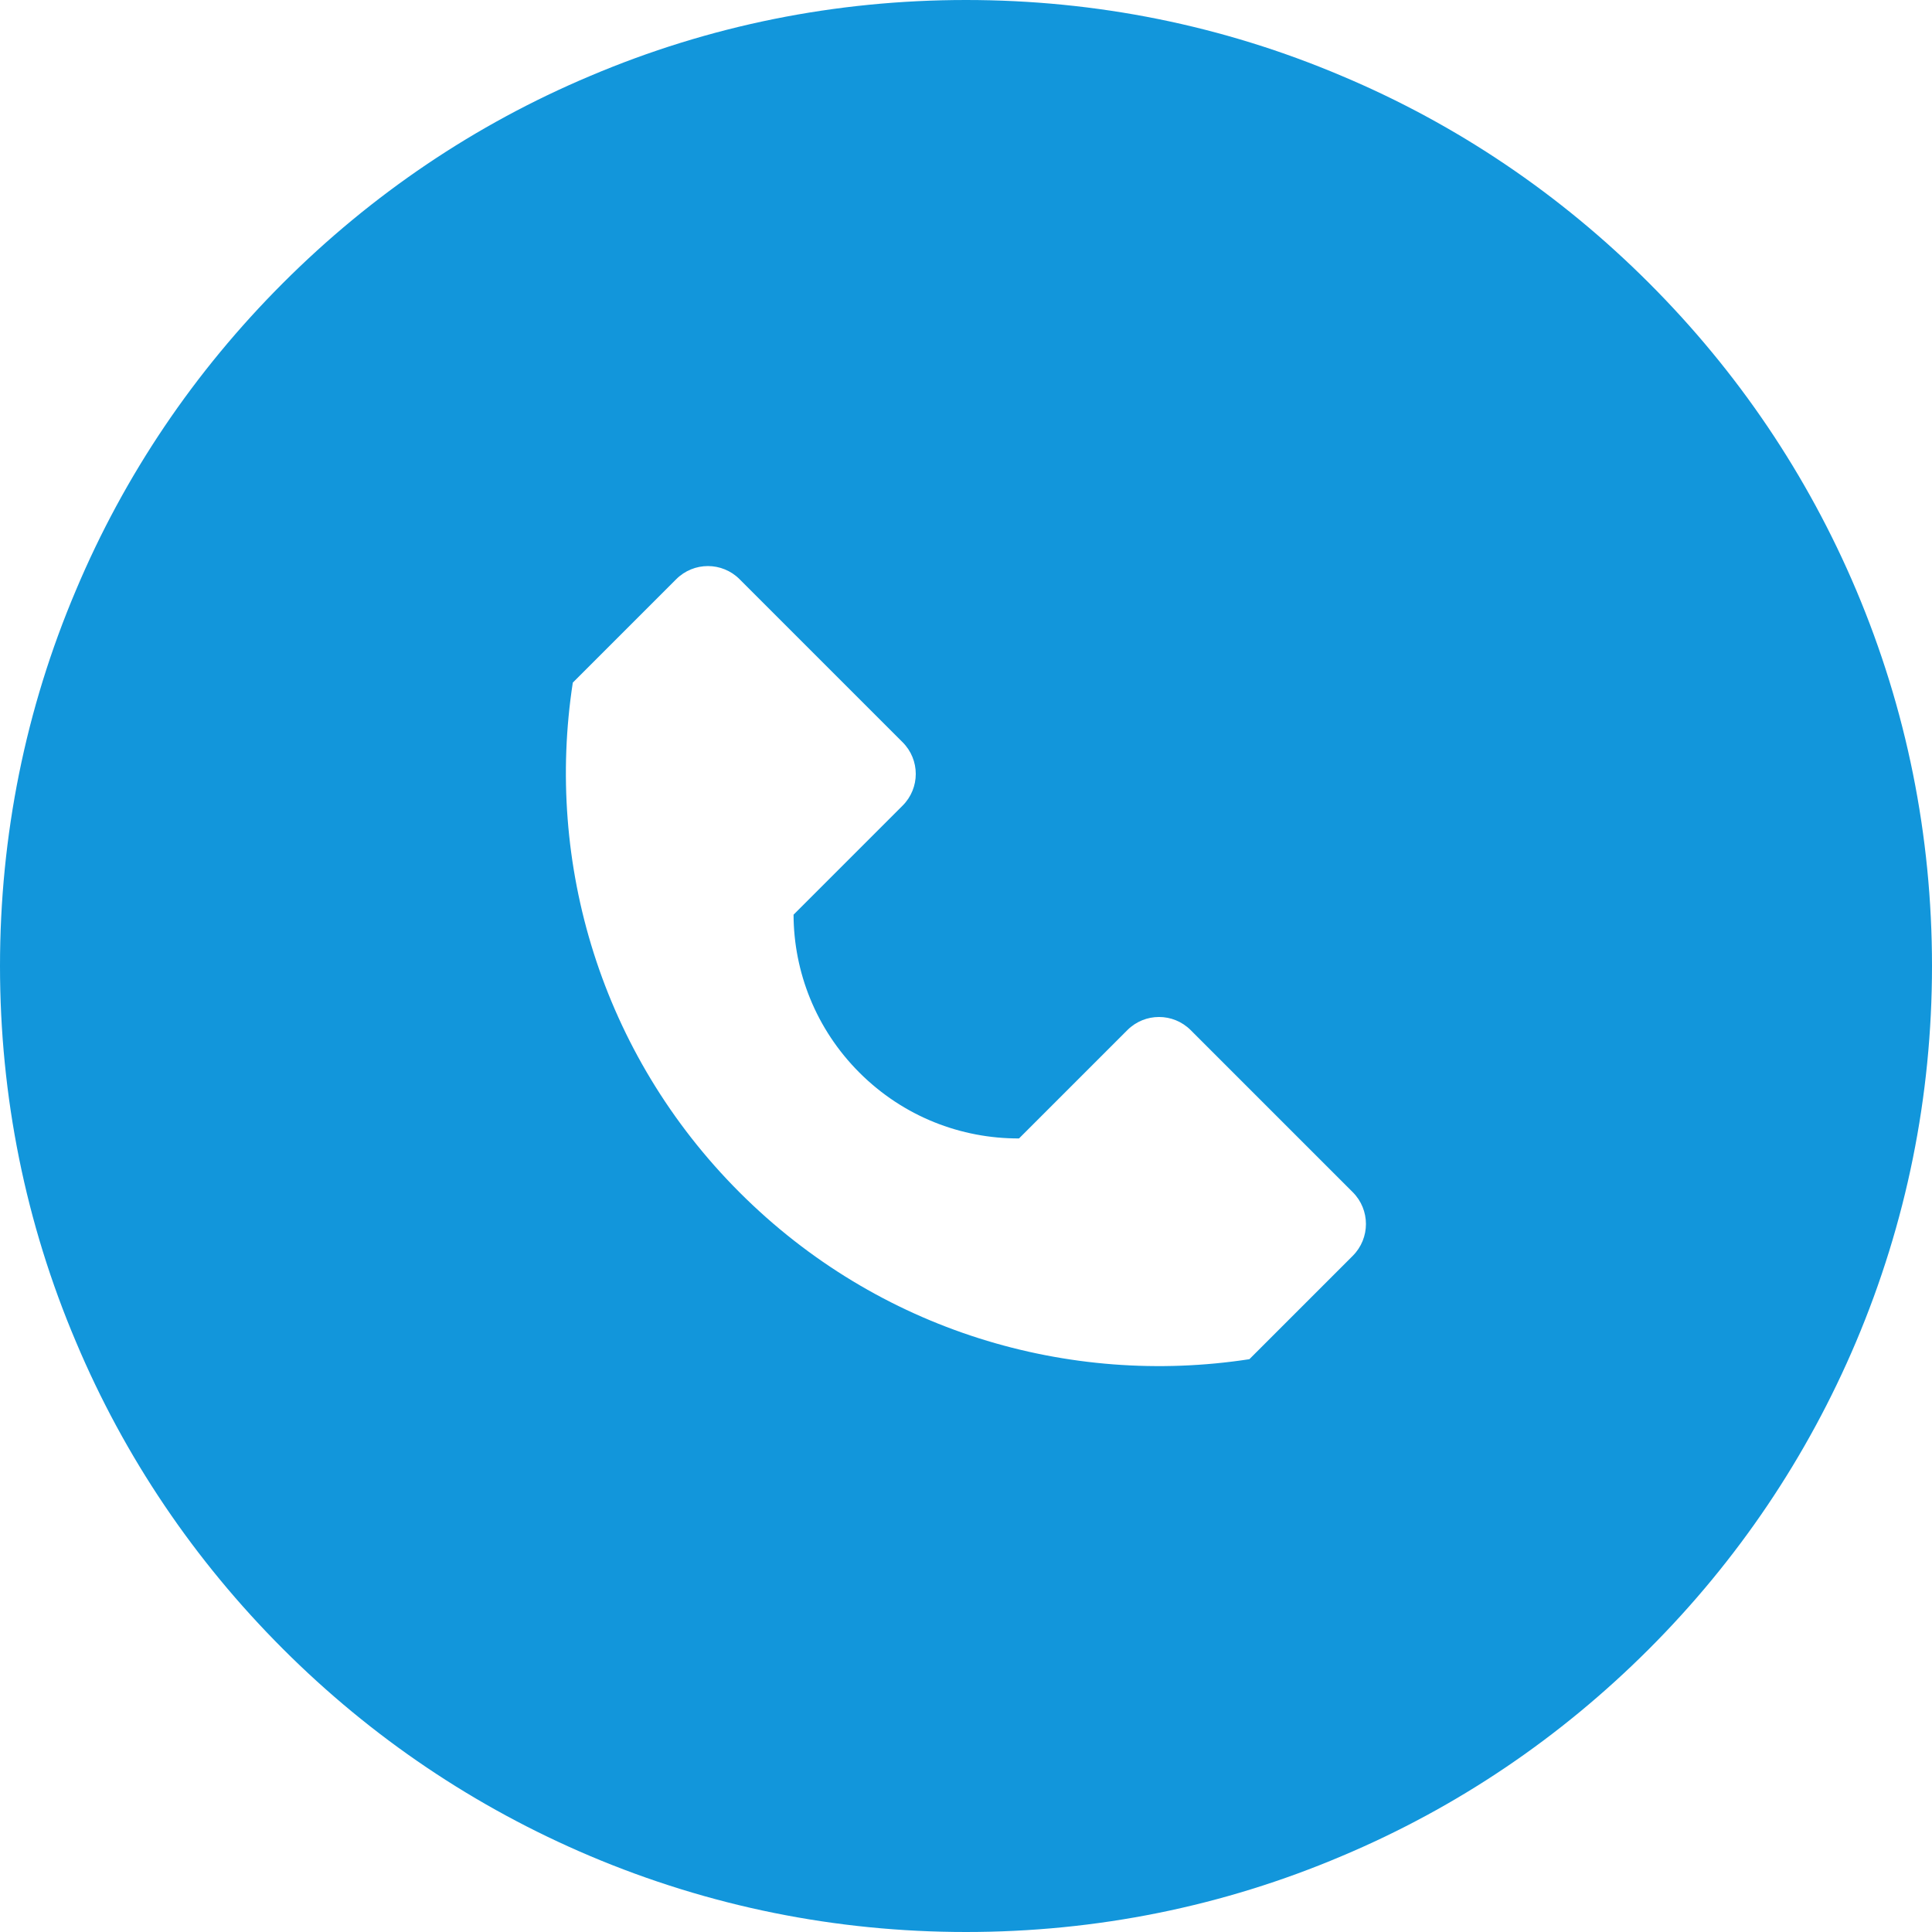 <?xml version="1.0" standalone="no"?><!DOCTYPE svg PUBLIC "-//W3C//DTD SVG 1.1//EN" "http://www.w3.org/Graphics/SVG/1.1/DTD/svg11.dtd"><svg t="1582277074552" class="icon" viewBox="0 0 1024 1024" version="1.1" xmlns="http://www.w3.org/2000/svg" p-id="1845" xmlns:xlink="http://www.w3.org/1999/xlink" width="200" height="200"><defs><style type="text/css"></style></defs><path d="M983.8 312.7C958 251.7 921 197 874 150c-47-47-101.7-84-162.7-109.7C648.2 13.5 581.1 0 512 0S375.8 13.5 312.7 40.3C251.7 66 197 103 150 150c-47 47-84 101.7-109.7 162.7C13.5 375.8 0 442.9 0 512s13.5 136.2 40.3 199.3C66 772.3 103 827 150 874c47 47 101.8 83.9 162.7 109.7 63.1 26.7 130.2 40.3 199.3 40.3s136.2-13.5 199.3-40.3C772.3 958 827 921 874 874c47-47 83.9-101.8 109.7-162.7 26.7-63.1 40.3-130.2 40.3-199.3s-13.5-136.2-40.2-199.3zM717 665.6l-54.8 54.8C566.6 735.1 465.6 705.6 392 632c-73.6-73.6-103.1-174.6-88.4-270.2l54.8-54.8c9.3-9.3 24.3-9.3 33.6 0l86.4 86.4c9.3 9.3 9.3 24.3 0 33.6L421 484.4l-0.4 0.4c0.1 30.3 11.8 60.6 34.9 83.7 23.4 23.4 54 35 84.6 34.9l0.4-0.4 57-57c9.3-9.3 24.3-9.3 33.6 0l85.9 85.9c9.3 9.3 9.3 24.4 0 33.7z" fill="#1296db" p-id="1846"></path></svg>
